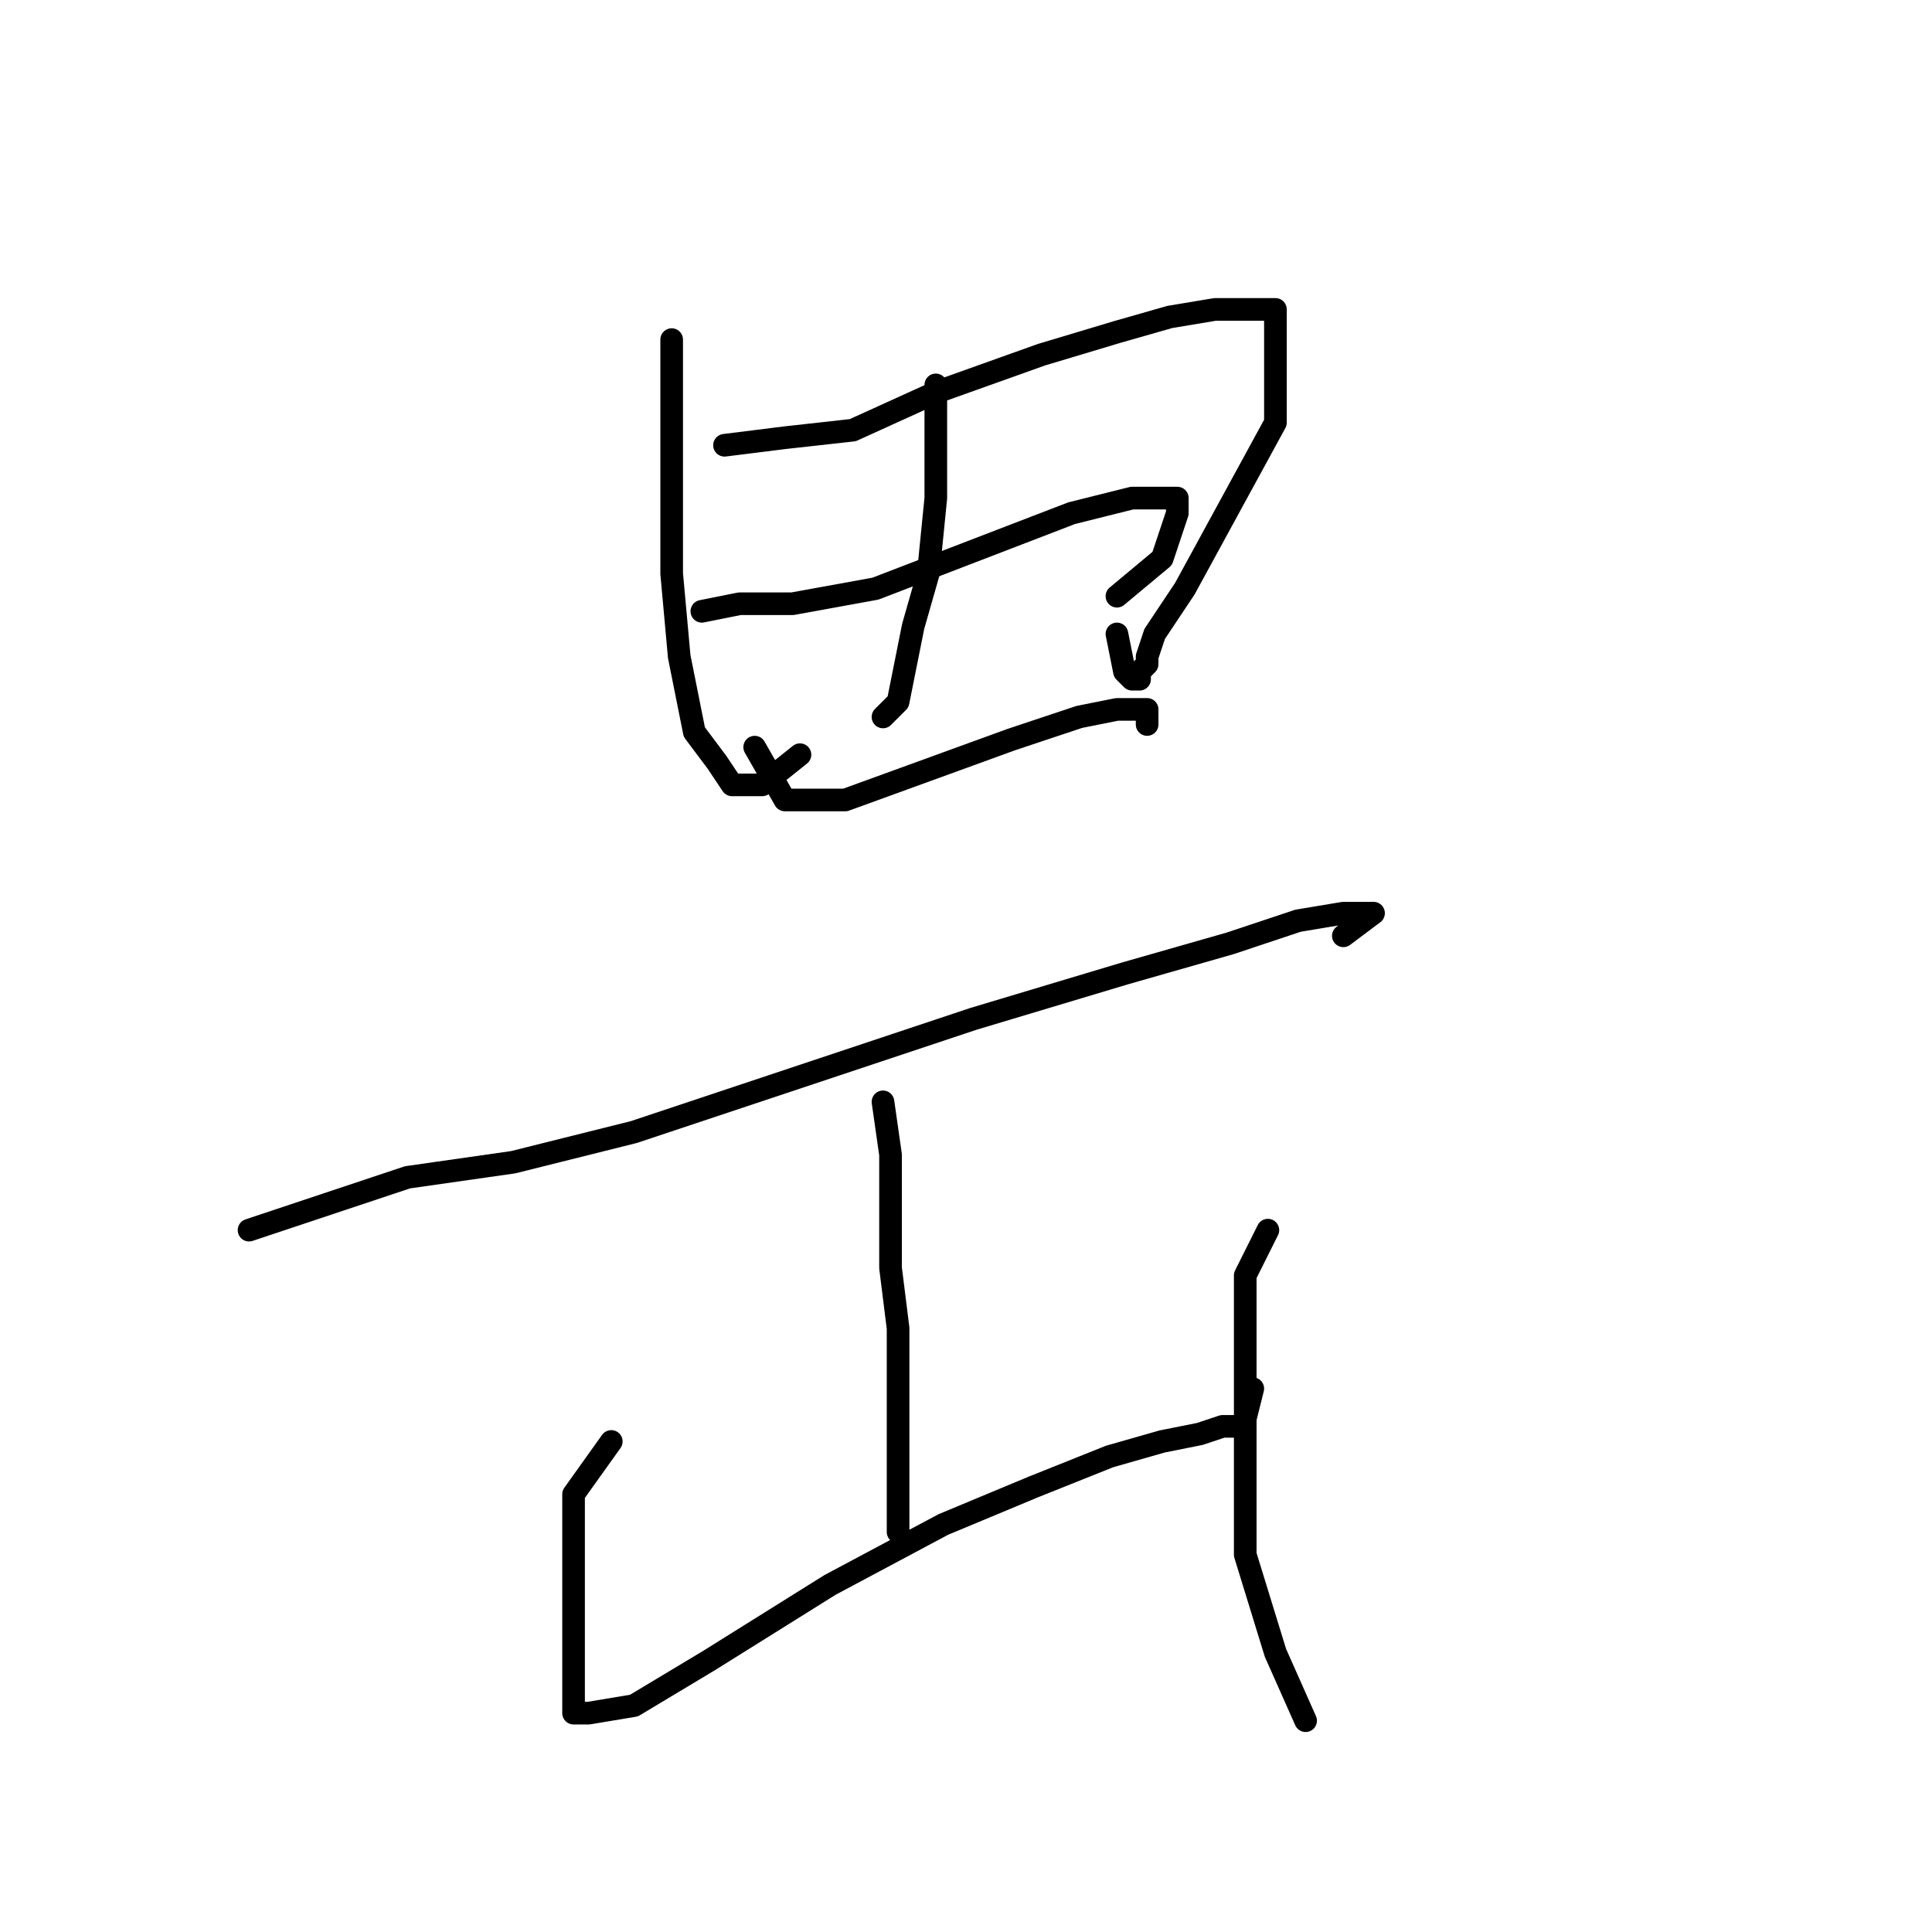 <?xml version="1.0" standalone="no"?>
    <svg width="256" height="256" xmlns="http://www.w3.org/2000/svg" version="1.1">
    <polyline stroke="black" stroke-width="3" stroke-linecap="round" fill="transparent" stroke-linejoin="round" points="89 45 89 50 89 57 89 66 89 76 90 87 92 97 95 101 97 104 101 104 106 100 106 100 " />
        <polyline stroke="black" stroke-width="3" stroke-linecap="round" fill="transparent" stroke-linejoin="round" points="96 59 104 58 113 57 124 52 138 47 148 44 155 42 161 41 166 41 169 41 169 46 169 56 163 67 157 78 153 84 152 87 152 88 151 89 151 90 150 90 149 89 148 84 148 84 " />
        <polyline stroke="black" stroke-width="3" stroke-linecap="round" fill="transparent" stroke-linejoin="round" points="124 51 124 53 124 59 124 66 123 76 121 83 120 88 119 93 118 94 117 95 117 95 " />
        <polyline stroke="black" stroke-width="3" stroke-linecap="round" fill="transparent" stroke-linejoin="round" points="93 81 98 80 105 80 116 78 129 73 142 68 150 66 153 66 156 66 156 68 154 74 148 79 148 79 " />
        <polyline stroke="black" stroke-width="3" stroke-linecap="round" fill="transparent" stroke-linejoin="round" points="100 99 104 106 112 106 123 102 134 98 143 95 148 94 150 94 152 94 152 96 152 96 " />
        <polyline stroke="black" stroke-width="3" stroke-linecap="round" fill="transparent" stroke-linejoin="round" points="33 163 54 156 68 154 84 150 105 143 129 135 149 129 163 125 172 122 178 121 181 121 182 121 178 124 178 124 " />
        <polyline stroke="black" stroke-width="3" stroke-linecap="round" fill="transparent" stroke-linejoin="round" points="117 146 118 153 118 160 118 168 119 176 119 185 119 192 119 197 119 200 119 203 119 203 " />
        <polyline stroke="black" stroke-width="3" stroke-linecap="round" fill="transparent" stroke-linejoin="round" points="81 191 76 198 76 206 76 214 76 219 76 223 76 226 76 227 78 227 84 226 94 220 110 210 125 202 137 197 147 193 154 191 159 190 162 189 164 189 165 189 165 188 166 184 166 184 " />
        <polyline stroke="black" stroke-width="3" stroke-linecap="round" fill="transparent" stroke-linejoin="round" points="168 163 165 169 165 179 165 192 165 206 169 219 173 228 173 228 " />
        </svg>